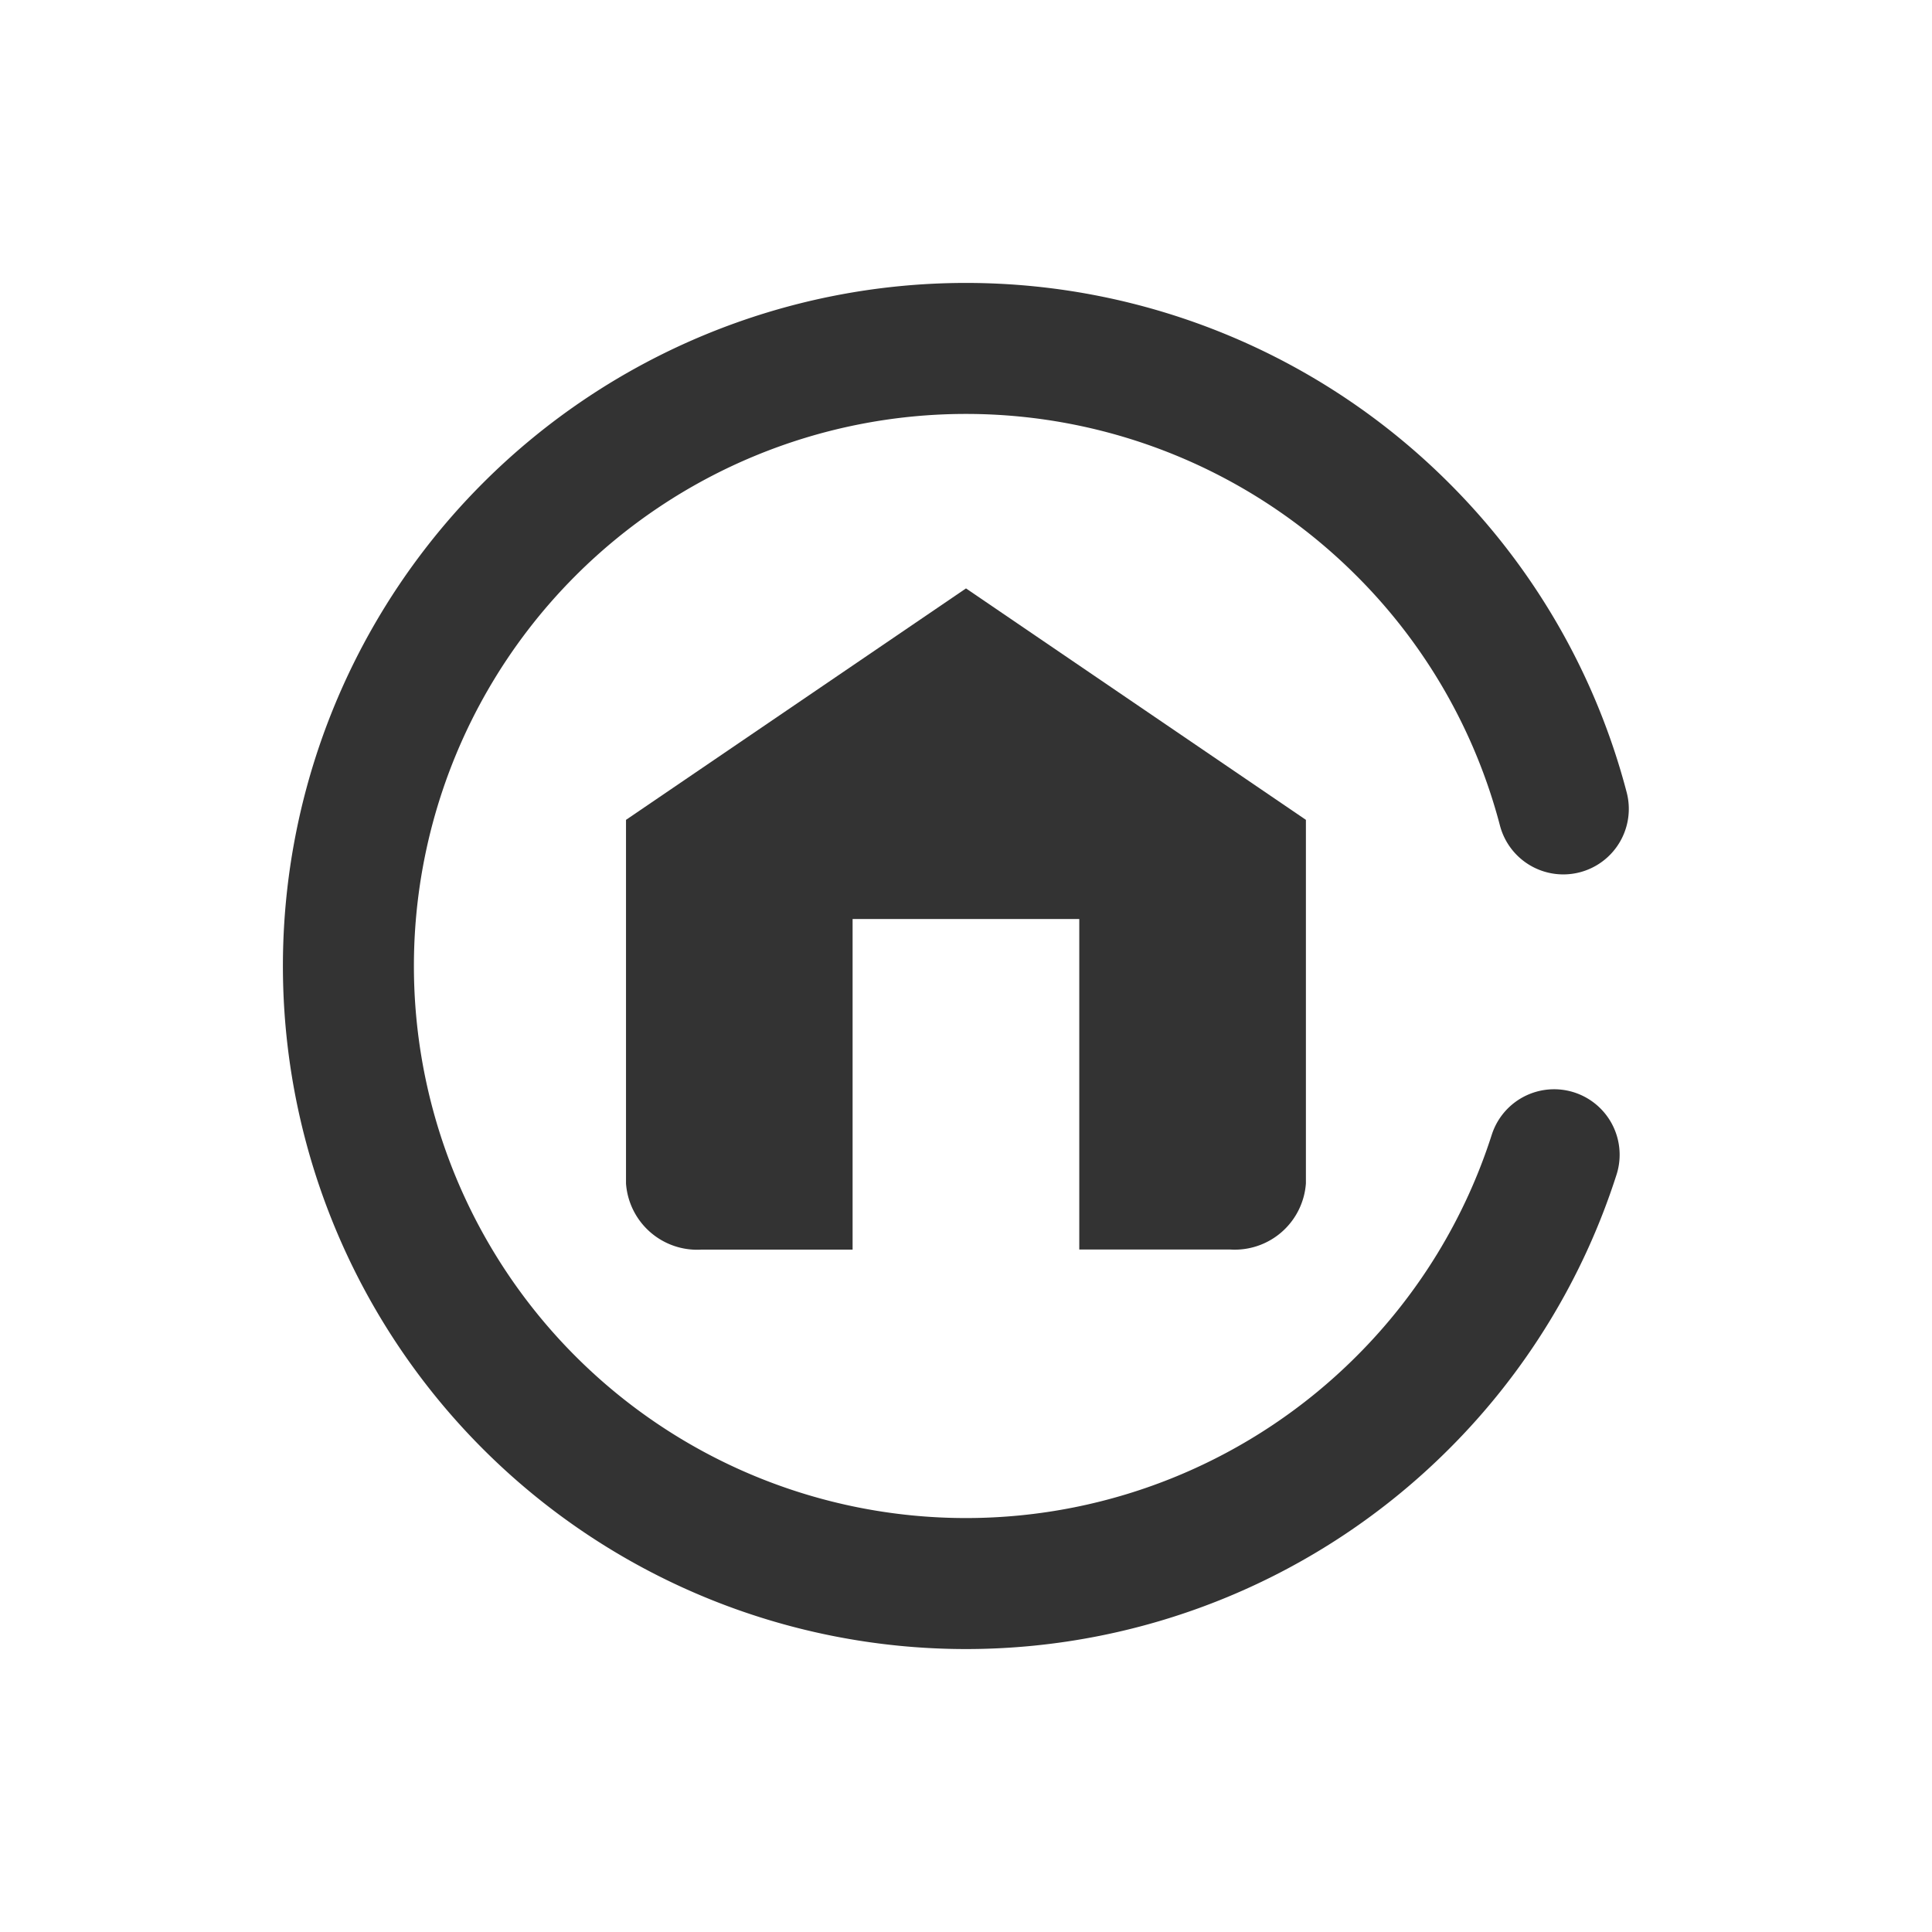 <svg xmlns="http://www.w3.org/2000/svg" width="44.244" height="44.244" viewBox="0 0 44.244 44.244">
  <g id="首頁" transform="translate(-1630.879 -31.878)">
    <g id="Rectangle_1317" data-name="Rectangle 1317" transform="translate(1633 54) rotate(-45)">
      <path id="Path_31187" data-name="Path 31187" d="M0,0" transform="translate(20.61 26.723)" fill="none" stroke="#333" stroke-linecap="round" stroke-width="3"/>
      <path id="Path_31188" data-name="Path 31188" d="M20.61,26.723a14.083,14.083,0,0,1-6.467,1.562h0A14.143,14.143,0,0,1,0,14.142H0A14.142,14.142,0,0,1,14.143,0h0A14.142,14.142,0,0,1,28.285,14.142h0a14.075,14.075,0,0,1-1.926,7.129" transform="translate(0 0)" fill="none" stroke="#333" stroke-linecap="round" stroke-width="3"/>
    </g>
    <g id="Icon_feather-home" data-name="Icon feather-home" transform="translate(1640.718 42.309)">
      <path id="Subtraction_53" data-name="Subtraction 53" d="M5.189,15.142H1.729A1.634,1.634,0,0,1,0,13.628V5.3L7.786,0,15.57,5.3v8.327a1.634,1.634,0,0,1-1.729,1.513H10.38V7.571H5.189v7.57Z" transform="translate(4.497 3.044)" fill="#333"/>
    </g>
  </g>
</svg>
